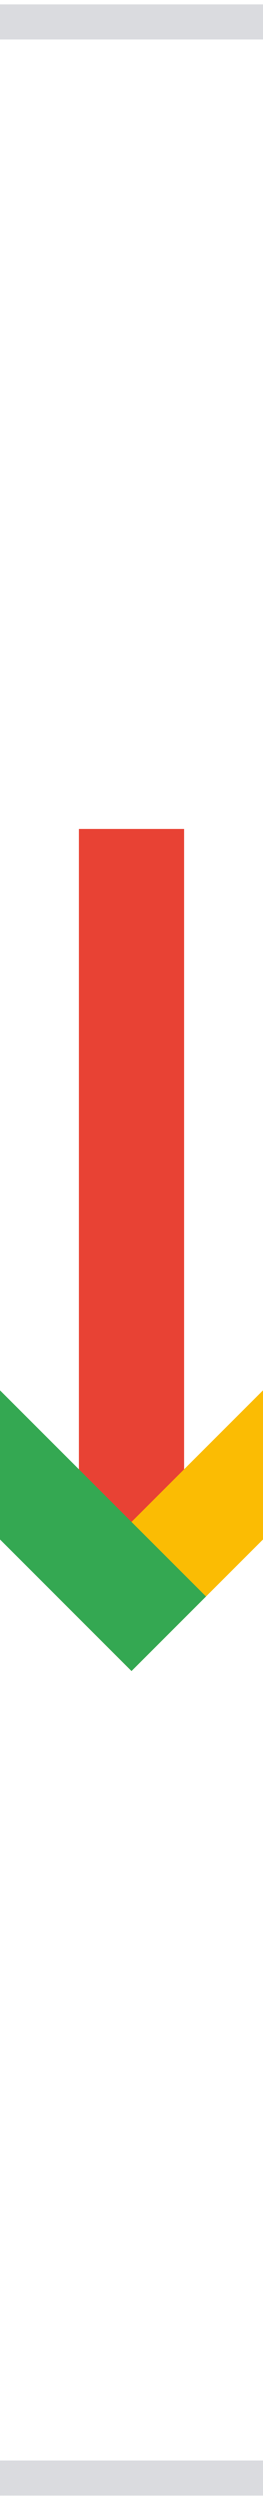 	<svg xmlns="http://www.w3.org/2000/svg" viewBox="450 75 60 570" width="440" height="760" preserveAspectRatio="xMidYMid meet" style="width: 100%; height: 100%; transform: translate3d(0px, 0px, 0px);"><defs><clipPath id="animationMask_t4XGwu3yms"><rect width="960" height="760" x="0" y="0"></rect></clipPath><clipPath id="cp_OSgtlI1O"><path d="M0,0 L1200,0 L1200,800 L0,800z"></path></clipPath><mask id="ly_U7zCky55ZX" mask-type="alpha"><g transform="matrix(1,0,0,1,600,380)" opacity="0.923" style="display: none;"><g opacity="1" transform="matrix(2,0,0,2,0,0)"><path fill="rgb(255,255,255)" fill-opacity="1" d=" M148,-94 C148,-94 148,94 148,94 C148,96.208 146.208,98 144,98 C144,98 -144,98 -144,98 C-146.208,98 -148,96.208 -148,94 C-148,94 -148,-94 -148,-94 C-148,-96.208 -146.208,-98 -144,-98 C-144,-98 144,-98 144,-98 C146.208,-98 148,-96.208 148,-94z"></path></g></g></mask><clipPath id="cp_IVl2hC9I"><path d="M0,0 L1200,0 L1200,800 L0,800z"></path></clipPath><mask id="ly_FFZMhRYh74" mask-type="alpha"><g transform="matrix(1,0,0,1,600,380)" opacity="1" style="display: block;"><g opacity="1" transform="matrix(2,0,0,2,0,0)"><path fill="rgb(255,255,255)" fill-opacity="1" d=" M78,-138 C78,-138 78,138 78,138 C78,138 -78,138 -78,138 C-78,138 -78,-138 -78,-138 C-78,-138 78,-138 78,-138z"></path></g></g></mask><clipPath id="cp_Hcqs2kI5"><path d="M0,0 L1200,0 L1200,800 L0,800z"></path></clipPath><clipPath id="SWGzGQ20qg"><path fill="#ffffff" clip-rule="nonzero" d=" M0,0 C0,0 0,800 0,800 C0,800 1200,800 1200,800 C1200,800 1200,0 1200,0 C1200,0 0,0 0,0" fill-opacity="1"></path></clipPath><clipPath id="cp_UMefxHhk"><path d="M0,0 L1200,0 L1200,800 L0,800z"></path></clipPath></defs><g clip-path="url(#animationMask_t4XGwu3yms)"><g clip-path="url(#cp_OSgtlI1O)" transform="matrix(1,0,0,1,-120,-20)" opacity="1" style="display: block;"><g transform="matrix(0,0,0,1,600,626)" opacity="1" style="display: block;"><g opacity="1" transform="matrix(2,0,0,2,0,0)"><path stroke-linecap="butt" stroke-linejoin="miter" fill-opacity="0" stroke-miterlimit="4" stroke="rgb(218,219,223)" stroke-opacity="1" stroke-width="4" d=" M0,1 C0,1 60,1 60,1"></path></g></g><g transform="matrix(0,1,-1,0,600,380)" opacity="1" style="display: block;"><g opacity="1" transform="matrix(2,0,0,2,0,0)"><path stroke-linecap="butt" stroke-linejoin="miter" fill-opacity="0" stroke-miterlimit="4" stroke="rgb(218,219,223)" stroke-opacity="1" stroke-width="4" d=" M140,-74 C140,-74 140,74 140,74 C140,77.311 137.311,80 134,80 C134,80 -134,80 -134,80 C-137.311,80 -140,77.311 -140,74 C-140,74 -140,-74 -140,-74 C-140,-77.311 -137.311,-80 -134,-80 C-134,-80 134,-80 134,-80 C137.311,-80 140,-77.311 140,-74z"></path></g></g><g clip-path="url(#cp_UMefxHhk)" style="display: block;" transform="matrix(0,1,-1,0,980,-220)" opacity="0"><g transform="matrix(1,0,0,1,600,380)" opacity="1" style="display: block;"><g opacity="1" transform="matrix(2,0,0,2,0,0)"><path stroke-linecap="butt" stroke-linejoin="miter" fill-opacity="0" stroke-miterlimit="4" stroke="rgb(52,168,82)" stroke-opacity="1" stroke-width="4" d=" M-9.919,100 C-78.465,100 -144,100 -144,100 C-147.311,100 -150,97.311 -150,94 C-150,94 -150,40.143 -150,-9.919"></path></g></g><g transform="matrix(1,0,0,1,600,380)" opacity="1" style="display: block;"><g opacity="1" transform="matrix(2,0,0,2,0,0)"><path stroke-linecap="butt" stroke-linejoin="miter" fill-opacity="0" stroke-miterlimit="4" stroke="rgb(251,188,3)" stroke-opacity="1" stroke-width="4" d=" M-150,-9.919 C-150,-53.39 -150,-94 -150,-94 C-150,-97.311 -147.311,-100 -144,-100 C-144,-100 -65.231,-100 9.919,-100"></path></g></g><g transform="matrix(1,0,0,1,600,380)" opacity="1" style="display: block;"><g opacity="1" transform="matrix(2,0,0,2,0,0)"><path stroke-linecap="butt" stroke-linejoin="miter" fill-opacity="0" stroke-miterlimit="4" stroke="rgb(232,66,52)" stroke-opacity="1" stroke-width="4" d=" M9.919,-100 C78.465,-100 144,-100 144,-100 C147.311,-100 150,-97.311 150,-94 C150,-94 150,-94 150,-94 C150,-94 150,-40.143 150,9.919"></path></g></g><g transform="matrix(1,0,0,1,600,380)" opacity="1" style="display: block;"><g opacity="1" transform="matrix(2,0,0,2,0,0)"><path stroke-linecap="butt" stroke-linejoin="miter" fill-opacity="0" stroke-miterlimit="4" stroke="rgb(66,133,244)" stroke-opacity="1" stroke-width="4" d=" M150,9.919 C150,53.39 150,94 150,94 C150,97.311 147.311,100 144,100 C144,100 65.231,100 -9.919,100"></path></g></g></g><g mask="url(#ly_FFZMhRYh74)" style="display: block;"><g clip-path="url(#cp_Hcqs2kI5)" transform="matrix(1,0,0,1,0,0)" opacity="1"><g clip-path="url(#SWGzGQ20qg)"><g transform="matrix(1,0,0,1,588,284)" opacity="1" style="display: block;"><g opacity="1" transform="matrix(2,0,0,2,0,0)"><path fill="rgb(232,66,52)" fill-opacity="1" d=" M0,0 C0,0 12,0 12,0 C12,0 12,89 12,89 C12,89 0,89 0,89 C0,89 0,0 0,0z"></path></g></g><g transform="matrix(1,0,0,1,583,363)" opacity="1" style="display: block;"><g opacity="1" transform="matrix(2,0,0,2,0,0)"><path fill="rgb(251,188,3)" fill-opacity="1" d=" M8.5,56.5 C8.5,56.5 0,48 0,48 C0,48 48,0 48,0 C48,0 56.5,8.5 56.5,8.5 C56.5,8.5 8.5,56.5 8.5,56.5z"></path></g></g><g transform="matrix(1,0,0,1,504,363)" opacity="1" style="display: block;"><g opacity="1" transform="matrix(2,0,0,2,0,0)"><path fill="rgb(52,168,82)" fill-opacity="1" d=" M0,8.5 C0,8.5 8.5,0 8.5,0 C8.5,0 56.5,48 56.5,48 C56.5,48 48,56.5 48,56.5 C48,56.5 0,8.5 0,8.5z"></path></g></g></g></g></g><g mask="url(#ly_U7zCky55ZX)" style="display: block;"><g clip-path="url(#cp_IVl2hC9I)" transform="matrix(1,0,0,1,0,0)" opacity="0"><g style="display: block;" transform="matrix(1.4,0,0,1.4,270,148)" opacity="1"><g opacity="1" transform="matrix(2,0,0,2,0,0)"><path fill="rgb(232,66,52)" fill-opacity="1" d=" M58,0 C58,0 58,44.81 58,44.81 C58,44.81 46.4,1.53 46.4,1.53 C46.4,1.53 42.54,2.56 42.54,2.56 C42.54,2.56 54.14,45.84 54.14,45.84 C54.14,45.84 31.73,7.04 31.73,7.04 C31.73,7.04 28.27,9.04 28.27,9.04 C28.27,9.04 50.67,47.84 50.67,47.84 C50.67,47.84 18.99,16.16 18.99,16.16 C18.99,16.16 16.16,18.99 16.16,18.99 C16.16,18.99 47.85,50.67 47.85,50.67 C47.85,50.67 9.04,28.27 9.04,28.27 C9.04,28.27 7.04,31.73 7.04,31.73 C7.04,31.73 45.85,54.14 45.85,54.14 C45.85,54.14 2.56,42.54 2.56,42.54 C2.56,42.54 1.53,46.4 1.53,46.4 C1.53,46.4 44.81,58 44.81,58 C44.81,58 0,58 0,58 C0,58 0,62 0,62 C0,62 44.81,62 44.81,62 C44.81,62 1.53,73.6 1.53,73.6 C1.53,73.6 2.56,77.46 2.56,77.46 C2.56,77.46 45.85,65.86 45.85,65.86 C45.85,65.86 7.04,88.27 7.04,88.27 C7.04,88.27 9.04,91.73 9.04,91.73 C9.04,91.73 47.85,69.33 47.85,69.33 C47.85,69.33 16.16,101.01 16.16,101.01 C16.16,101.01 18.99,103.84 18.99,103.84 C18.99,103.84 50.67,72.16 50.67,72.16 C50.67,72.16 28.27,110.96 28.27,110.96 C28.27,110.96 31.73,112.96 31.73,112.96 C31.73,112.96 54.14,74.16 54.14,74.16 C54.14,74.16 42.54,117.44 42.54,117.44 C42.54,117.44 46.4,118.47 46.4,118.47 C46.4,118.47 58,75.19 58,75.19 C58,75.19 58,120 58,120 C58,120 62,120 62,120 C62,120 62,75.19 62,75.19 C62,75.19 73.6,118.47 73.6,118.47 C73.6,118.47 77.46,117.44 77.46,117.44 C77.46,117.44 65.86,74.16 65.86,74.16 C65.86,74.16 88.27,112.96 88.27,112.96 C88.27,112.96 91.73,110.96 91.73,110.96 C91.73,110.96 69.33,72.16 69.33,72.16 C69.33,72.16 101.01,103.84 101.01,103.84 C101.01,103.84 103.84,101.01 103.84,101.01 C103.84,101.01 72.16,69.33 72.16,69.33 C72.16,69.33 110.96,91.73 110.96,91.73 C110.96,91.73 112.96,88.27 112.96,88.27 C112.96,88.27 74.16,65.86 74.16,65.86 C74.16,65.86 117.44,77.46 117.44,77.46 C117.44,77.46 118.47,73.6 118.47,73.6 C118.47,73.6 75.19,62 75.19,62 C75.19,62 120,62 120,62 C120,62 120,58 120,58 C120,58 75.19,58 75.19,58 C75.19,58 118.47,46.4 118.47,46.4 C118.47,46.4 117.44,42.54 117.44,42.54 C117.44,42.54 74.16,54.14 74.16,54.14 C74.16,54.14 112.96,31.73 112.96,31.73 C112.96,31.73 110.96,28.27 110.96,28.27 C110.96,28.27 72.16,50.67 72.16,50.67 C72.16,50.67 103.84,18.99 103.84,18.99 C103.84,18.99 101.01,16.16 101.01,16.16 C101.01,16.16 69.33,47.84 69.33,47.84 C69.33,47.84 91.73,9.04 91.73,9.04 C91.73,9.04 88.27,7.04 88.27,7.04 C88.27,7.04 65.86,45.84 65.86,45.84 C65.86,45.84 77.46,2.56 77.46,2.56 C77.46,2.56 73.6,1.53 73.6,1.53 C73.6,1.53 62,44.81 62,44.81 C62,44.81 62,0 62,0 C62,0 58,0 58,0z"></path></g></g><g style="display: block;" transform="matrix(3.6,0,0,3.6,438,316)" opacity="1"><g opacity="1" transform="matrix(2,0,0,2,0,0)"><path fill="rgb(255,255,255)" fill-opacity="1" d=" M0,-25 C13.797,-25 25,-13.797 25,0 C25,13.797 13.797,25 0,25 C-13.797,25 -25,13.797 -25,0 C-25,-13.797 -13.797,-25 0,-25z"></path></g></g><g style="display: block;" transform="matrix(1.4,0,0,1.4,616,252)" opacity="1"><g opacity="1" transform="matrix(2,0,0,2,0,0)"><path fill="rgb(66,133,244)" fill-opacity="1" d=" M48,0 C48,0 48,34.81 48,34.81 C48,34.81 38.99,1.19 38.99,1.19 C38.99,1.19 35.13,2.22 35.13,2.22 C35.13,2.22 44.14,35.84 44.14,35.84 C44.14,35.84 26.73,5.7 26.73,5.7 C26.73,5.7 23.27,7.7 23.27,7.7 C23.27,7.7 40.67,37.85 40.67,37.85 C40.67,37.85 16.06,13.23 16.06,13.23 C16.06,13.23 13.23,16.06 13.23,16.06 C13.23,16.06 37.85,40.67 37.85,40.67 C37.85,40.67 7.7,23.27 7.7,23.27 C7.7,23.27 5.7,26.73 5.7,26.73 C5.7,26.73 35.85,44.14 35.85,44.14 C35.85,44.14 2.22,35.13 2.22,35.13 C2.22,35.13 1.19,38.99 1.19,38.99 C1.19,38.99 34.81,48 34.81,48 C34.81,48 0,48 0,48 C0,48 0,52 0,52 C0,52 34.81,52 34.81,52 C34.81,52 1.19,61.01 1.19,61.01 C1.19,61.01 2.22,64.87 2.22,64.87 C2.22,64.87 35.85,55.86 35.85,55.86 C35.85,55.86 5.7,73.27 5.7,73.27 C5.7,73.27 7.7,76.73 7.7,76.73 C7.7,76.73 37.85,59.33 37.85,59.33 C37.85,59.33 13.23,83.94 13.23,83.94 C13.23,83.94 16.06,86.77 16.06,86.77 C16.06,86.77 40.67,62.16 40.67,62.16 C40.67,62.16 23.27,92.3 23.27,92.3 C23.27,92.3 26.73,94.3 26.73,94.3 C26.73,94.3 44.14,64.16 44.14,64.16 C44.14,64.16 35.13,97.78 35.13,97.78 C35.13,97.78 38.99,98.81 38.99,98.81 C38.99,98.81 48,65.19 48,65.19 C48,65.19 48,100 48,100 C48,100 52,100 52,100 C52,100 52,65.19 52,65.19 C52,65.19 61.01,98.81 61.01,98.81 C61.01,98.81 64.87,97.78 64.87,97.78 C64.87,97.78 55.86,64.16 55.86,64.16 C55.86,64.16 73.27,94.3 73.27,94.3 C73.27,94.3 76.73,92.3 76.73,92.3 C76.73,92.3 59.33,62.16 59.33,62.16 C59.33,62.16 83.94,86.77 83.94,86.77 C83.94,86.77 86.77,83.94 86.77,83.94 C86.77,83.94 62.16,59.33 62.16,59.33 C62.16,59.33 92.3,76.73 92.3,76.73 C92.3,76.73 94.3,73.27 94.3,73.27 C94.3,73.27 64.16,55.86 64.16,55.86 C64.16,55.86 97.78,64.87 97.78,64.87 C97.78,64.87 98.81,61.01 98.81,61.01 C98.81,61.01 65.19,52 65.19,52 C65.19,52 100,52 100,52 C100,52 100,48 100,48 C100,48 65.19,48 65.19,48 C65.19,48 98.81,38.99 98.81,38.99 C98.81,38.99 97.78,35.13 97.78,35.13 C97.78,35.13 64.16,44.14 64.16,44.14 C64.16,44.14 94.3,26.73 94.3,26.73 C94.3,26.73 92.3,23.27 92.3,23.27 C92.3,23.27 62.16,40.67 62.16,40.67 C62.16,40.67 86.77,16.06 86.77,16.06 C86.77,16.06 83.94,13.23 83.94,13.23 C83.94,13.23 59.33,37.85 59.33,37.85 C59.33,37.85 76.73,7.7 76.73,7.7 C76.73,7.7 73.27,5.7 73.27,5.7 C73.27,5.7 55.86,35.84 55.86,35.84 C55.86,35.84 64.87,2.22 64.87,2.22 C64.87,2.22 61.01,1.19 61.01,1.19 C61.01,1.19 52,34.81 52,34.81 C52,34.81 52,0 52,0 C52,0 48,0 48,0z"></path></g></g><g style="display: block;" transform="matrix(3.6,0,0,3.6,756,392)" opacity="1"><g opacity="1" transform="matrix(2,0,0,2,0,0)"><path fill="rgb(255,255,255)" fill-opacity="1" d=" M0,-20 C11.038,-20 20,-11.038 20,0 C20,11.038 11.038,20 0,20 C-11.038,20 -20,11.038 -20,0 C-20,-11.038 -11.038,-20 0,-20z"></path></g></g><g style="display: block;" transform="matrix(1.4,0,0,1.4,444,404)" opacity="1"><g opacity="1" transform="matrix(2,0,0,2,0,0)"><path fill="rgb(251,188,3)" fill-opacity="1" d=" M28,0 C28,0 28,14.81 28,14.81 C28,14.81 24.17,0.51 24.17,0.51 C24.17,0.51 20.3,1.54 20.3,1.54 C20.3,1.54 24.14,15.85 24.14,15.85 C24.14,15.85 16.73,3.02 16.73,3.02 C16.73,3.02 13.27,5.02 13.27,5.02 C13.27,5.02 20.67,17.85 20.67,17.85 C20.67,17.85 10.2,7.37 10.2,7.37 C10.2,7.37 7.37,10.2 7.37,10.2 C7.37,10.2 17.84,20.67 17.84,20.67 C17.84,20.67 5.02,13.27 5.02,13.27 C5.02,13.27 3.02,16.73 3.02,16.73 C3.02,16.73 15.85,24.14 15.85,24.14 C15.85,24.14 1.54,20.3 1.54,20.3 C1.54,20.3 0.5,24.17 0.5,24.17 C0.5,24.17 14.81,28 14.81,28 C14.81,28 0,28 0,28 C0,28 0,32 0,32 C0,32 14.81,32 14.81,32 C14.81,32 0.5,35.83 0.5,35.83 C0.5,35.83 1.54,39.7 1.54,39.7 C1.54,39.7 15.85,35.86 15.85,35.86 C15.85,35.86 3.02,43.27 3.02,43.27 C3.02,43.27 5.02,46.73 5.02,46.73 C5.02,46.73 17.84,39.33 17.84,39.33 C17.84,39.33 7.37,49.8 7.37,49.8 C7.37,49.8 10.2,52.63 10.2,52.63 C10.2,52.63 20.67,42.16 20.67,42.16 C20.67,42.16 13.27,54.98 13.27,54.98 C13.27,54.98 16.73,56.98 16.73,56.98 C16.73,56.98 24.14,44.16 24.14,44.16 C24.14,44.16 20.3,58.46 20.3,58.46 C20.3,58.46 24.17,59.5 24.17,59.5 C24.17,59.5 28,45.19 28,45.19 C28,45.19 28,60 28,60 C28,60 32,60 32,60 C32,60 32,45.19 32,45.19 C32,45.19 35.83,59.5 35.83,59.5 C35.83,59.5 39.7,58.46 39.7,58.46 C39.7,58.46 35.86,44.16 35.86,44.16 C35.86,44.16 43.27,56.98 43.27,56.98 C43.27,56.98 46.73,54.98 46.73,54.98 C46.73,54.98 39.33,42.16 39.33,42.16 C39.33,42.16 49.8,52.63 49.8,52.63 C49.8,52.63 52.63,49.8 52.63,49.8 C52.63,49.8 42.16,39.33 42.16,39.33 C42.16,39.33 54.98,46.73 54.98,46.73 C54.98,46.73 56.98,43.27 56.98,43.27 C56.98,43.27 44.16,35.86 44.16,35.86 C44.16,35.86 58.46,39.7 58.46,39.7 C58.46,39.7 59.5,35.83 59.5,35.83 C59.5,35.83 45.19,32 45.19,32 C45.19,32 60,32 60,32 C60,32 60,28 60,28 C60,28 45.19,28 45.19,28 C45.19,28 59.5,24.17 59.5,24.17 C59.5,24.17 58.46,20.3 58.46,20.3 C58.46,20.3 44.16,24.14 44.16,24.14 C44.16,24.14 56.98,16.73 56.98,16.73 C56.98,16.73 54.98,13.27 54.98,13.27 C54.98,13.27 42.16,20.67 42.16,20.67 C42.16,20.67 52.63,10.2 52.63,10.2 C52.63,10.2 49.8,7.37 49.8,7.37 C49.8,7.37 39.33,17.85 39.33,17.85 C39.33,17.85 46.73,5.02 46.73,5.02 C46.73,5.02 43.27,3.02 43.27,3.02 C43.27,3.02 35.86,15.85 35.86,15.85 C35.86,15.85 39.7,1.54 39.7,1.54 C39.7,1.54 35.83,0.51 35.83,0.51 C35.83,0.51 32,14.81 32,14.81 C32,14.81 32,0 32,0 C32,0 28,0 28,0z"></path></g></g><g style="display: block;" transform="matrix(3.6,0,0,3.6,528,488)" opacity="1"><g opacity="1" transform="matrix(2,0,0,2,0,0)"><path fill="rgb(255,255,255)" fill-opacity="1" d=" M0,-15 C8.278,-15 15,-8.278 15,0 C15,8.278 8.278,15 0,15 C-8.278,15 -15,8.278 -15,0 C-15,-8.278 -8.278,-15 0,-15z"></path></g></g><g style="display: block;" transform="matrix(1.4,0,0,1.4,576,154)" opacity="1"><g opacity="1" transform="matrix(2,0,0,2,0,0)"><path fill="rgb(52,168,82)" fill-opacity="1" d=" M48,0 C48,0 48,34.81 48,34.81 C48,34.81 38.99,1.19 38.99,1.19 C38.99,1.19 35.13,2.22 35.13,2.22 C35.13,2.22 44.14,35.84 44.14,35.84 C44.14,35.84 26.73,5.7 26.73,5.7 C26.73,5.7 23.27,7.7 23.27,7.7 C23.27,7.7 40.67,37.85 40.67,37.85 C40.67,37.85 16.06,13.23 16.06,13.23 C16.06,13.23 13.23,16.06 13.23,16.06 C13.23,16.06 37.85,40.67 37.85,40.67 C37.85,40.67 7.7,23.27 7.7,23.27 C7.7,23.27 5.7,26.73 5.7,26.73 C5.7,26.73 35.85,44.14 35.85,44.14 C35.85,44.14 2.22,35.13 2.22,35.13 C2.22,35.13 1.19,38.99 1.19,38.99 C1.19,38.99 34.81,48 34.81,48 C34.81,48 0,48 0,48 C0,48 0,52 0,52 C0,52 34.81,52 34.81,52 C34.81,52 1.19,61.01 1.19,61.01 C1.19,61.01 2.22,64.87 2.22,64.87 C2.22,64.87 35.85,55.86 35.85,55.86 C35.85,55.86 5.7,73.27 5.7,73.27 C5.7,73.27 7.7,76.73 7.7,76.73 C7.7,76.73 37.85,59.33 37.85,59.33 C37.85,59.33 13.23,83.94 13.23,83.94 C13.23,83.94 16.06,86.77 16.06,86.77 C16.06,86.77 40.67,62.16 40.67,62.16 C40.67,62.16 23.27,92.3 23.27,92.3 C23.27,92.3 26.73,94.3 26.73,94.3 C26.73,94.3 44.14,64.16 44.14,64.16 C44.14,64.16 35.13,97.78 35.13,97.78 C35.13,97.78 38.99,98.81 38.99,98.81 C38.99,98.81 48,65.19 48,65.19 C48,65.19 48,100 48,100 C48,100 52,100 52,100 C52,100 52,65.19 52,65.19 C52,65.19 61.01,98.81 61.01,98.81 C61.01,98.81 64.87,97.78 64.87,97.78 C64.87,97.78 55.86,64.16 55.86,64.16 C55.86,64.16 73.27,94.3 73.27,94.3 C73.27,94.3 76.73,92.3 76.73,92.3 C76.73,92.3 59.33,62.16 59.33,62.16 C59.33,62.16 83.94,86.77 83.94,86.77 C83.94,86.77 86.77,83.94 86.77,83.94 C86.77,83.94 62.16,59.33 62.16,59.33 C62.16,59.33 92.3,76.73 92.3,76.73 C92.3,76.73 94.3,73.27 94.3,73.27 C94.3,73.27 64.16,55.86 64.16,55.86 C64.16,55.86 97.78,64.87 97.78,64.87 C97.78,64.87 98.81,61.01 98.81,61.01 C98.81,61.01 65.19,52 65.19,52 C65.19,52 100,52 100,52 C100,52 100,48 100,48 C100,48 65.19,48 65.19,48 C65.19,48 98.81,38.99 98.81,38.99 C98.81,38.99 97.78,35.13 97.78,35.13 C97.78,35.13 64.16,44.14 64.16,44.14 C64.16,44.14 94.3,26.73 94.3,26.73 C94.3,26.73 92.3,23.27 92.3,23.27 C92.3,23.27 62.16,40.67 62.16,40.67 C62.16,40.67 86.77,16.06 86.77,16.06 C86.77,16.06 83.94,13.23 83.94,13.23 C83.94,13.23 59.33,37.85 59.33,37.85 C59.33,37.85 76.73,7.7 76.73,7.7 C76.73,7.7 73.27,5.7 73.27,5.7 C73.27,5.7 55.86,35.84 55.86,35.84 C55.86,35.84 64.87,2.22 64.87,2.22 C64.87,2.22 61.01,1.19 61.01,1.19 C61.01,1.19 52,34.81 52,34.81 C52,34.81 52,0 52,0 C52,0 48,0 48,0z"></path></g></g><g style="display: block;" transform="matrix(3.6,0,0,3.6,716,294)" opacity="1"><g opacity="1" transform="matrix(2,0,0,2,0,0)"><path fill="rgb(255,255,255)" fill-opacity="1" d=" M0,-20 C11.038,-20 20,-11.038 20,0 C20,11.038 11.038,20 0,20 C-11.038,20 -20,11.038 -20,0 C-20,-11.038 -11.038,-20 0,-20z"></path></g></g></g></g></g></g></svg>
